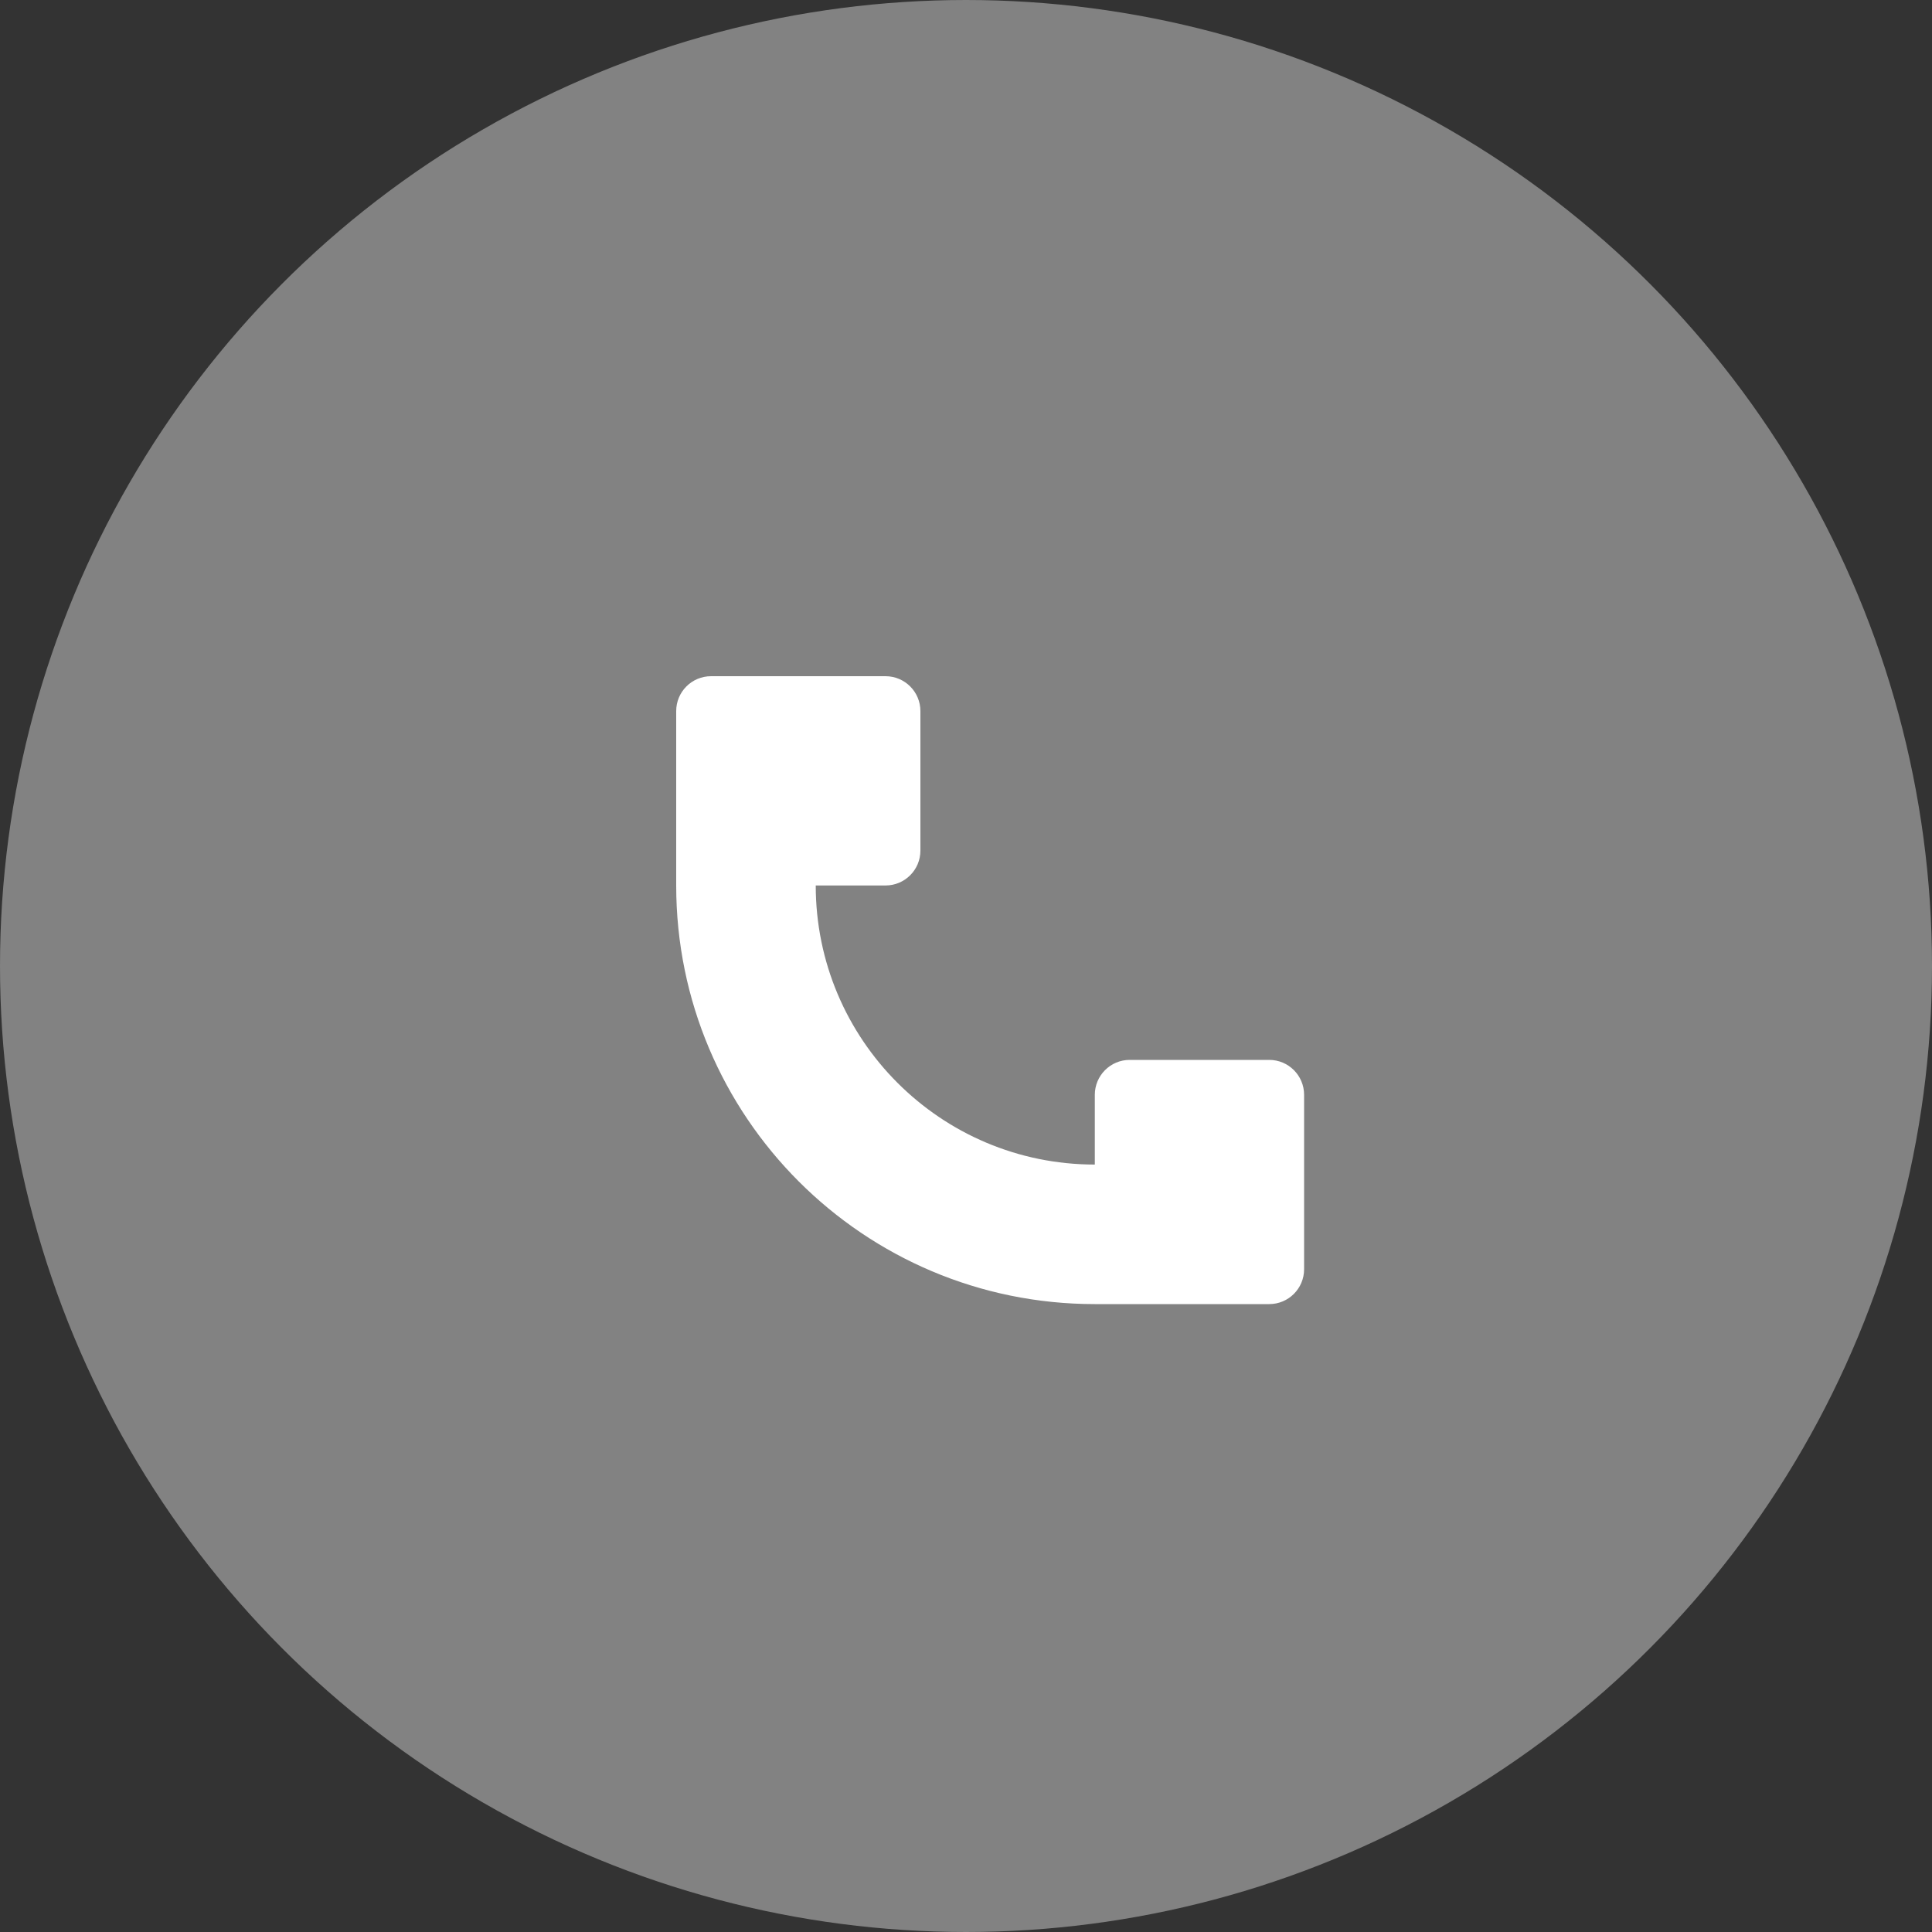 <svg width="40" height="40" viewBox="0 0 40 40" fill="none" xmlns="http://www.w3.org/2000/svg">
<rect x="0" y="0" width="40" height="40" fill="#333333" stroke="none"/>
<circle cx="20" cy="20" r="19.5" fill="#828282" stroke="#828282"/>
<path d="M14 18.333V14.722C14 14.323 14.323 14 14.722 14H18.333C18.732 14 19.056 14.323 19.056 14.722V17.611C19.056 18.01 18.732 18.333 18.333 18.333H16.889C16.889 21.524 19.476 24.111 22.667 24.111V22.667C22.667 22.268 22.99 21.944 23.389 21.944H26.278C26.677 21.944 27 22.268 27 22.667V26.278C27 26.677 26.677 27 26.278 27H22.667C17.88 27 14 23.12 14 18.333Z" fill="white"/>
</svg>
